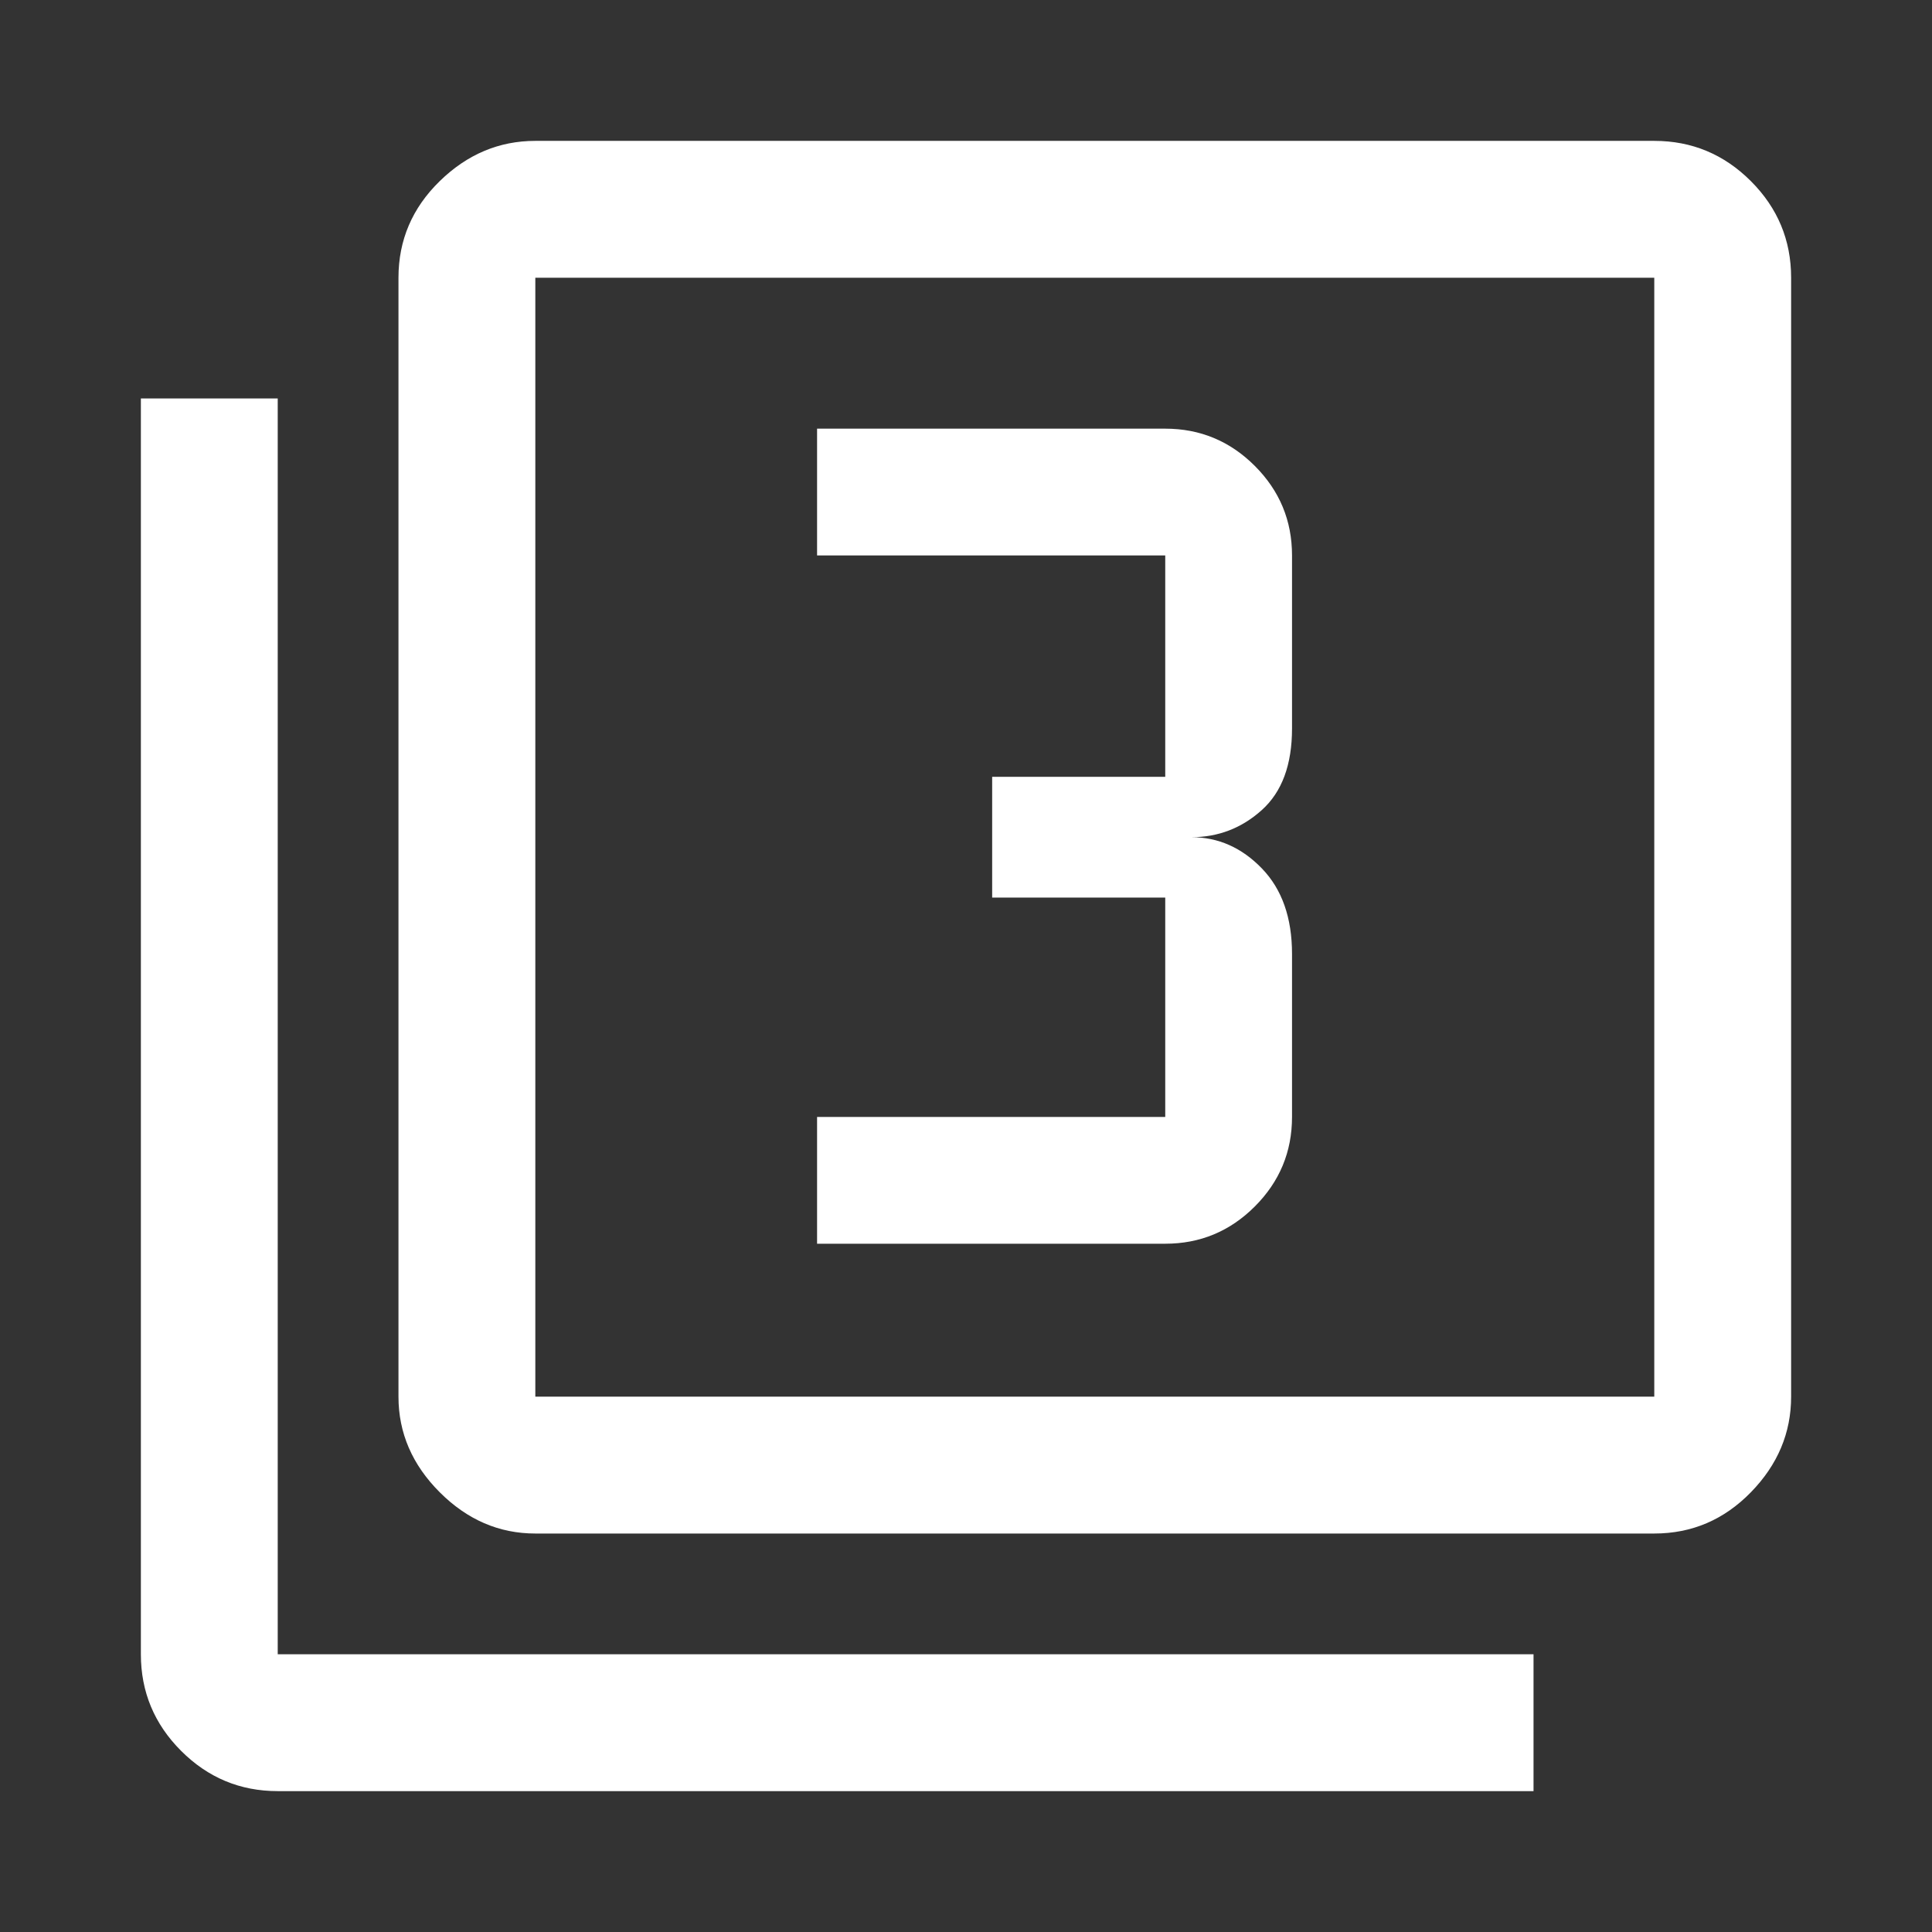 <svg xmlns="http://www.w3.org/2000/svg" height="48" width="48"><rect width="100%" height="100%" fill="#333333" stroke="none"/><path fill="#FFFFFF" d="M20.3 30.9H28.95Q30.25 30.9 31.175 29.975Q32.1 29.05 32.1 27.75V23.7Q32.1 22.35 31.35 21.575Q30.6 20.8 29.6 20.8Q30.6 20.8 31.35 20.125Q32.1 19.45 32.1 18.1V13.8Q32.1 12.5 31.175 11.575Q30.25 10.65 28.95 10.65H20.3V13.8H28.95Q28.95 13.8 28.95 13.8Q28.95 13.8 28.95 13.8V19.3Q28.95 19.3 28.95 19.3Q28.95 19.3 28.95 19.3H24.65V22.3H28.95Q28.95 22.3 28.95 22.3Q28.95 22.3 28.95 22.3V27.75Q28.95 27.75 28.95 27.75Q28.95 27.75 28.95 27.75H20.3ZM13.3 38.1Q11.95 38.1 10.925 37.075Q9.9 36.05 9.9 34.7V6.9Q9.9 5.5 10.925 4.5Q11.95 3.5 13.3 3.5H41.1Q42.5 3.5 43.5 4.5Q44.5 5.5 44.5 6.9V34.7Q44.5 36.05 43.5 37.075Q42.5 38.1 41.1 38.1ZM13.3 34.7H41.1Q41.1 34.7 41.1 34.7Q41.1 34.7 41.1 34.7V6.9Q41.1 6.9 41.1 6.9Q41.1 6.9 41.1 6.9H13.3Q13.3 6.9 13.3 6.9Q13.3 6.9 13.3 6.9V34.7Q13.3 34.7 13.3 34.7Q13.3 34.7 13.3 34.7ZM6.9 44.5Q5.5 44.5 4.5 43.5Q3.5 42.5 3.5 41.1V9.9H6.9V41.1Q6.9 41.1 6.9 41.1Q6.9 41.1 6.9 41.1H38.1V44.5ZM13.3 6.9Q13.3 6.9 13.3 6.9Q13.3 6.9 13.3 6.9V34.7Q13.3 34.7 13.3 34.7Q13.3 34.7 13.3 34.7Q13.3 34.7 13.3 34.7Q13.3 34.7 13.3 34.7V6.9Q13.3 6.9 13.3 6.9Q13.3 6.9 13.3 6.9Z"/></svg>